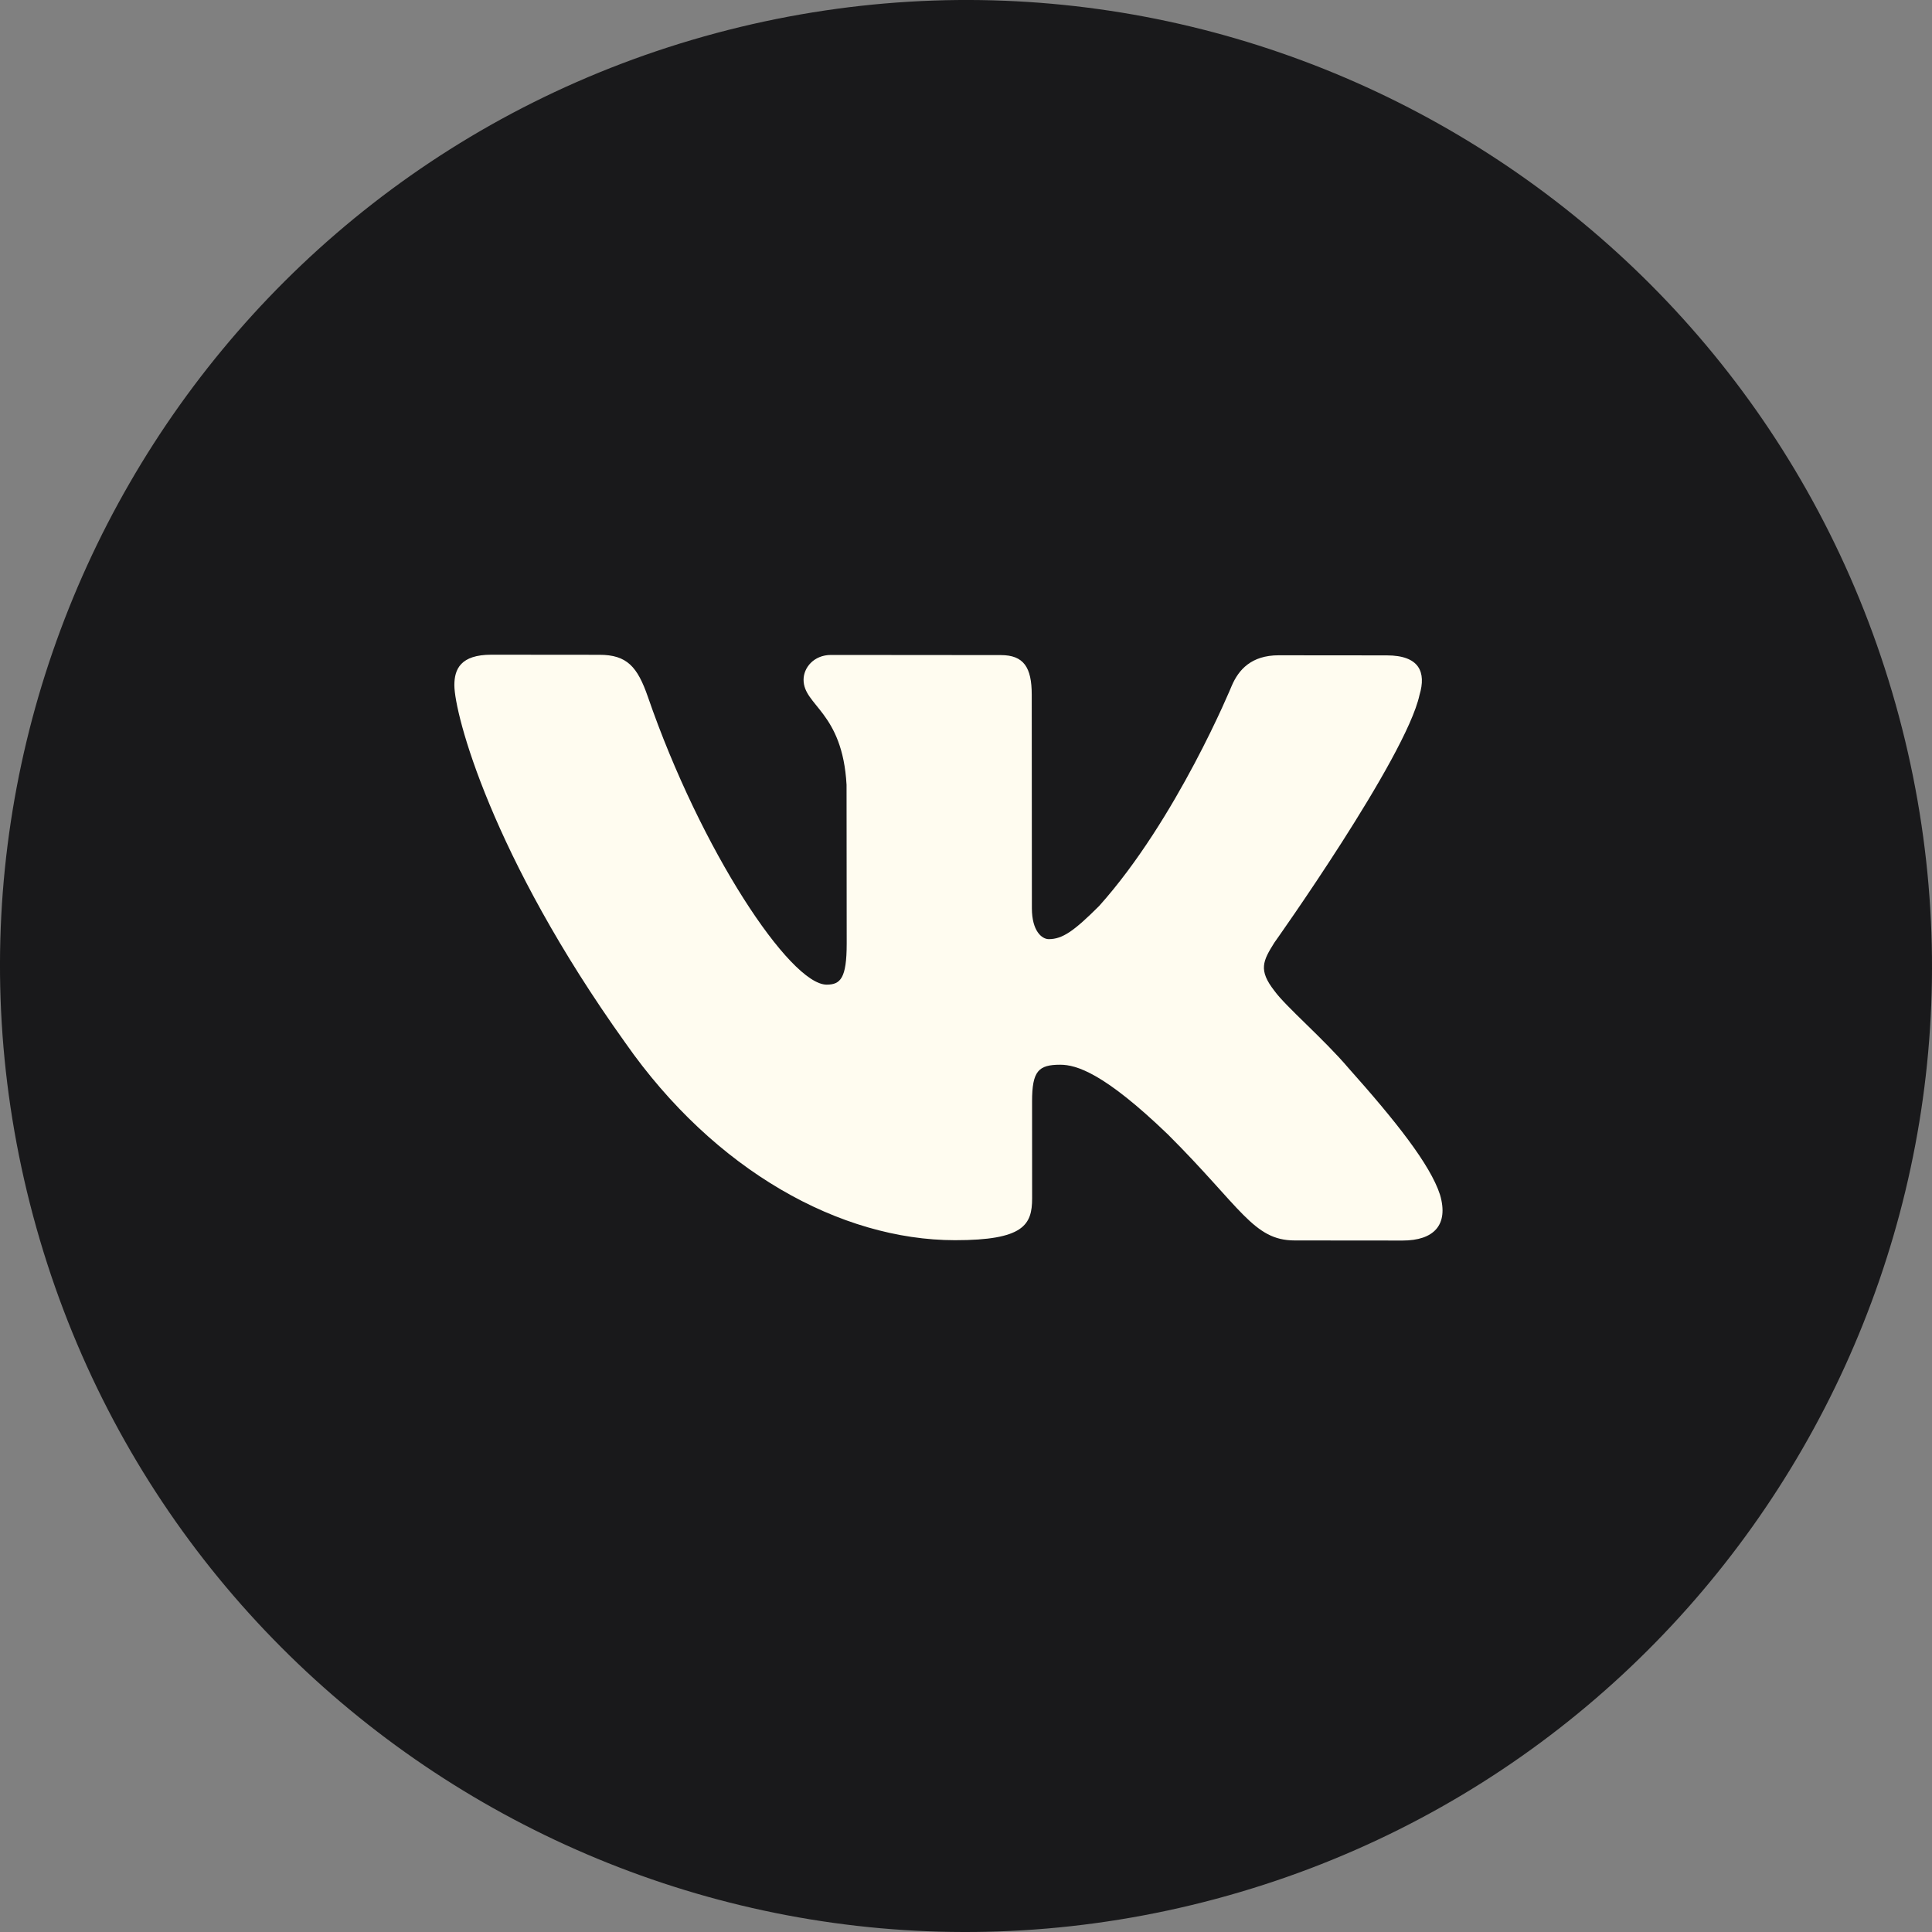 <svg width="40" height="40" viewBox="0 0 40 40" fill="none" xmlns="http://www.w3.org/2000/svg">
<rect x="0" y="0" width="40" height="40" fill="#808080" stroke="none"/>
<path d="M39.314 14.825C42.172 25.492 35.842 36.456 25.175 39.314C14.508 42.172 3.544 35.842 0.686 25.175C-2.172 14.508 4.158 3.544 14.825 0.686C25.492 -2.172 36.456 4.158 39.314 14.825Z" fill="#19191B"/>
<path fill-rule="evenodd" clip-rule="evenodd" d="M29.389 14.39C29.531 13.917 29.389 13.569 28.712 13.569L26.475 13.567C25.906 13.567 25.644 13.867 25.502 14.198C25.502 14.198 24.366 16.963 22.755 18.759C22.234 19.278 21.997 19.444 21.713 19.444C21.571 19.443 21.365 19.278 21.364 18.805L21.361 14.384C21.361 13.816 21.195 13.563 20.721 13.563L17.206 13.56C16.85 13.56 16.637 13.823 16.637 14.073C16.637 14.611 17.443 14.736 17.527 16.249L17.53 19.535C17.53 20.256 17.4 20.386 17.115 20.386C16.357 20.385 14.51 17.605 13.413 14.425C13.198 13.807 12.983 13.557 12.411 13.557L10.174 13.555C9.535 13.555 9.407 13.855 9.407 14.186C9.408 14.777 10.169 17.709 12.945 21.588C14.795 24.238 17.401 25.675 19.771 25.677C21.194 25.678 21.369 25.359 21.369 24.81L21.368 22.809C21.367 22.171 21.502 22.044 21.952 22.044C22.284 22.045 22.853 22.21 24.181 23.488C25.699 25.002 25.95 25.681 26.803 25.682L29.04 25.684C29.68 25.684 29.999 25.366 29.814 24.736C29.612 24.109 28.887 23.199 27.925 22.12C27.403 21.505 26.621 20.842 26.383 20.511C26.051 20.085 26.146 19.896 26.383 19.518C26.383 19.518 29.106 15.69 29.389 14.39Z" fill="#FFFCF0"/>
</svg>
